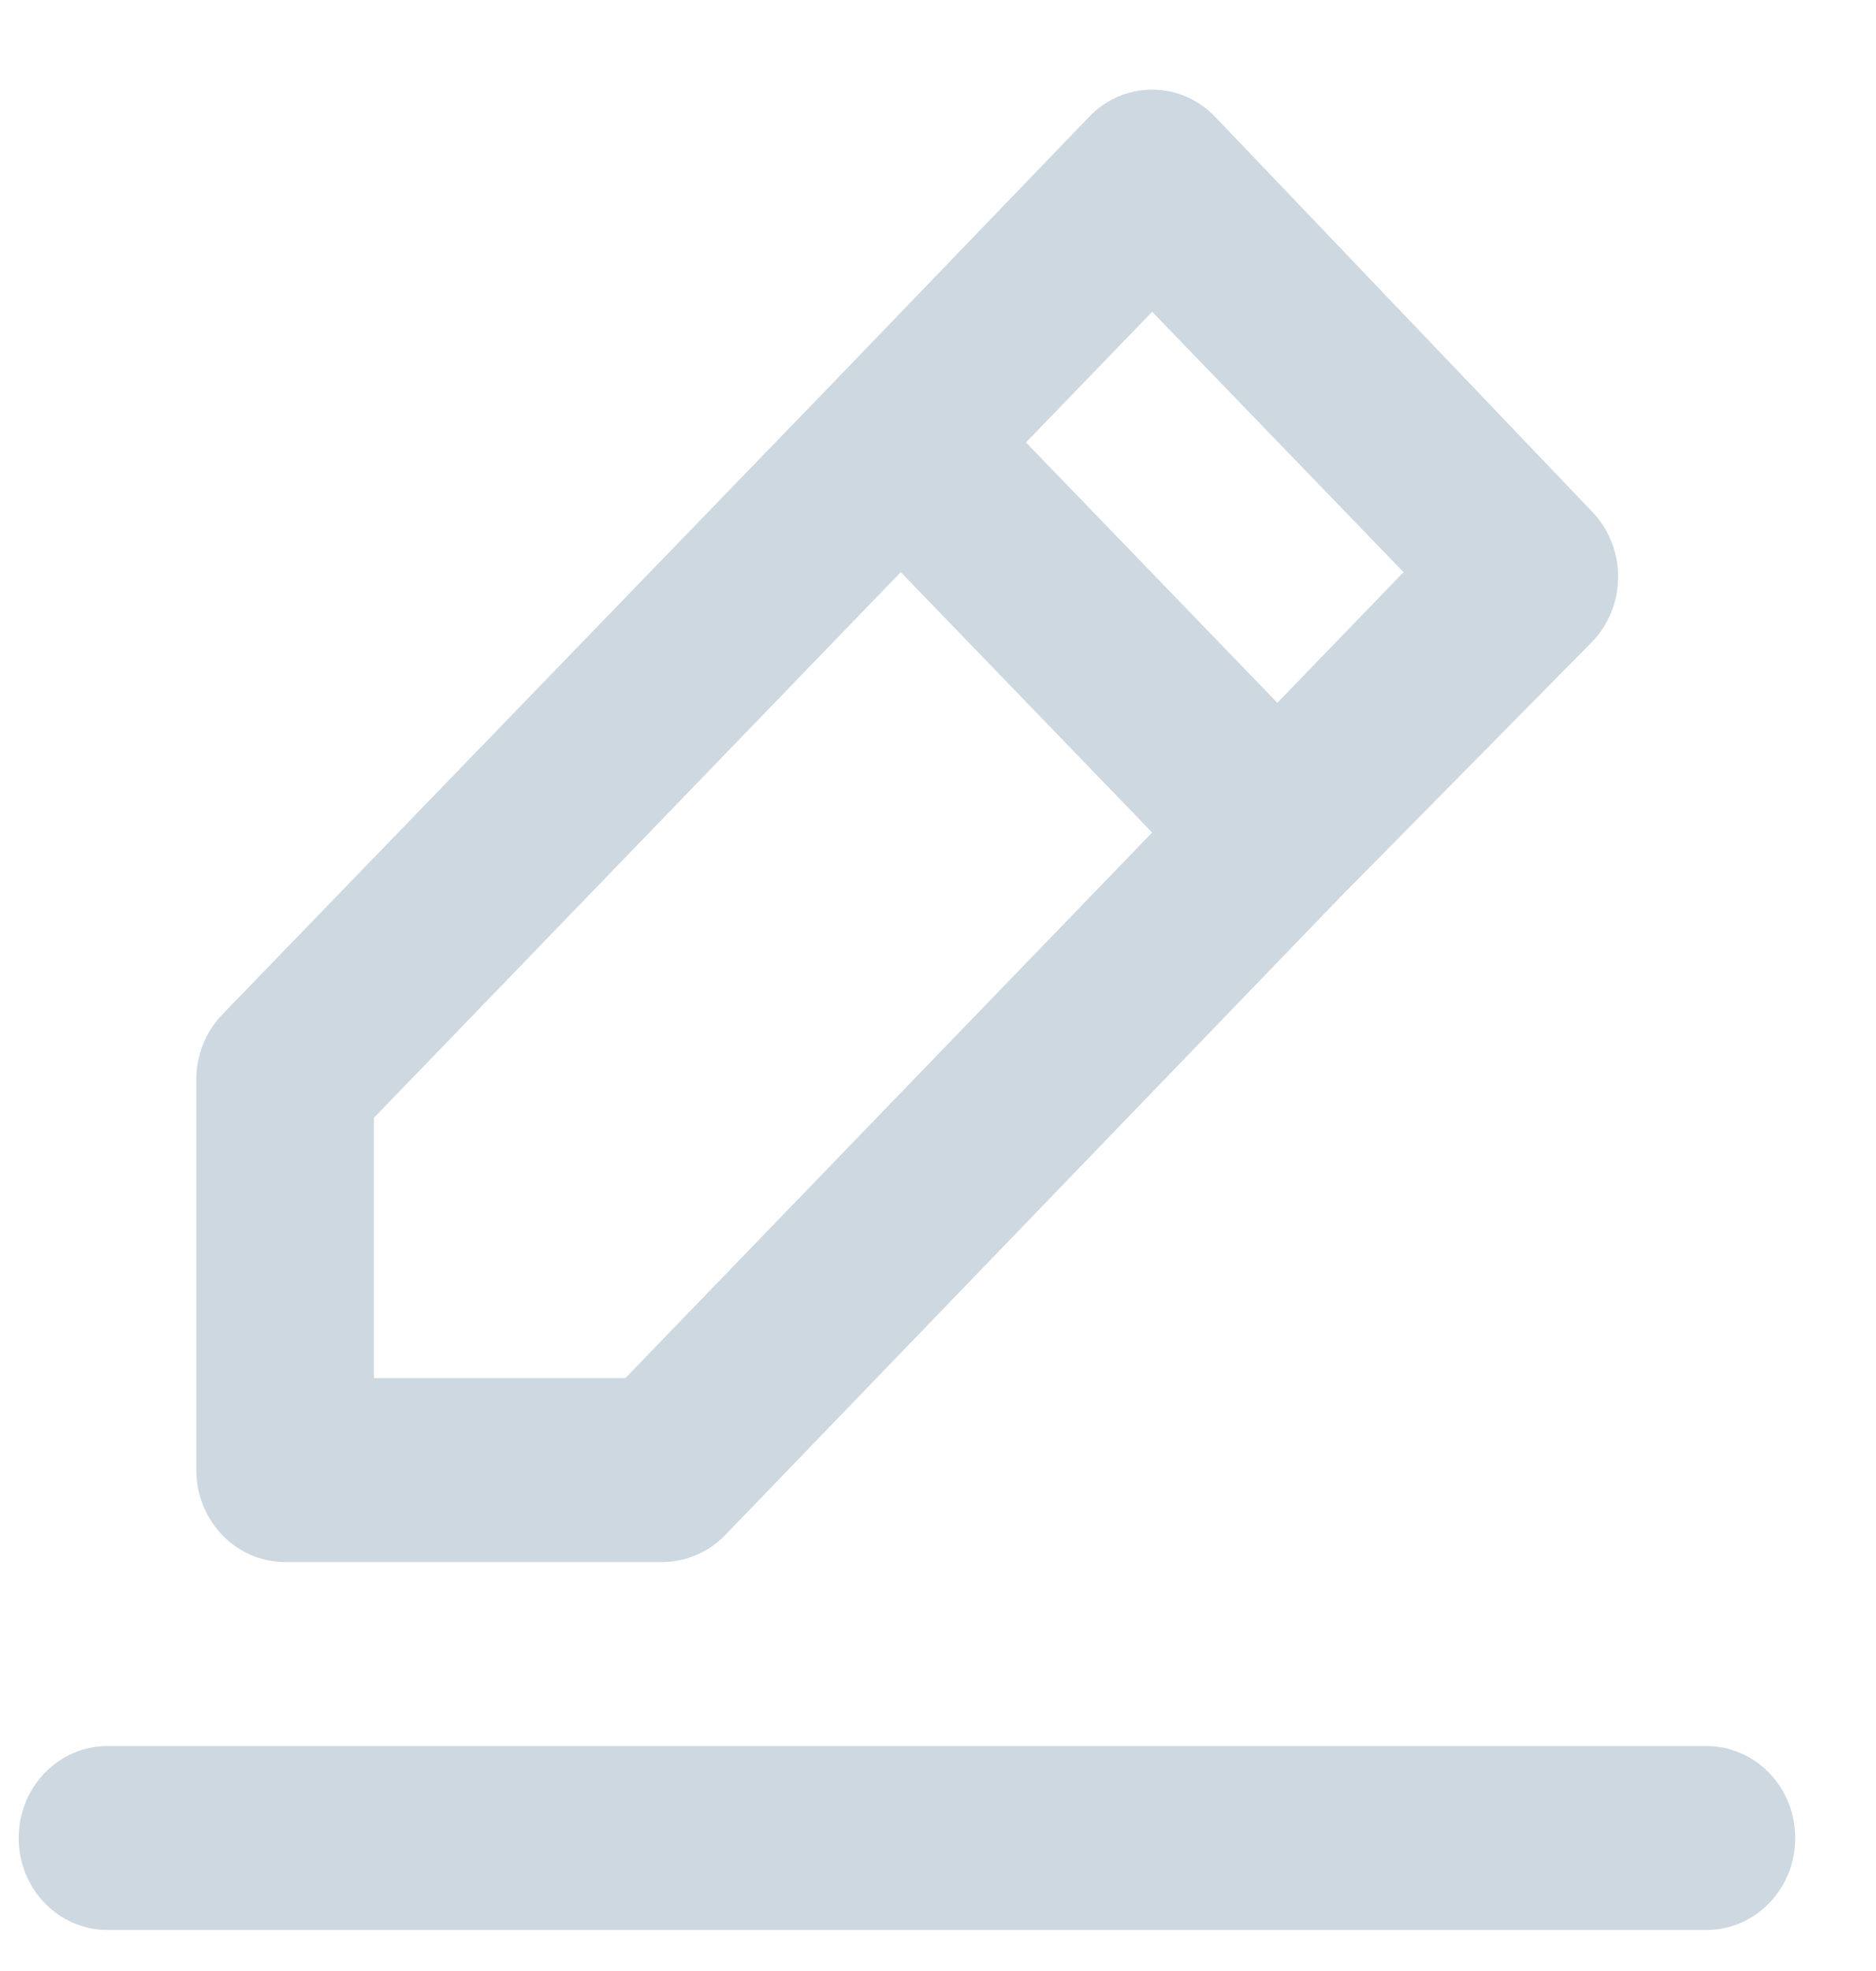 <?xml version="1.0" encoding="UTF-8"?>
<svg width="20px" height="21px" viewBox="0 0 20 21" version="1.1" xmlns="http://www.w3.org/2000/svg" xmlns:xlink="http://www.w3.org/1999/xlink">
    <!-- Generator: sketchtool 52.1 (67048) - http://www.bohemiancoding.com/sketch -->
    <title>D44D57BF-DDCE-4570-80D0-8463DECE65AE</title>
    <desc>Created with sketchtool.</desc>
    <g id="Tarifarios-2.0*" stroke="none" stroke-width="1" fill="none" fill-rule="evenodd">
        <g id="Tarifario-15" transform="translate(-1569, -509)" fill="#CED8E1" fill-rule="nonzero">
            <g id="Parametros-Profesionales" transform="translate(55, 508)">
                <g id="uil-edit-alt" transform="translate(1512.305, 0)">
                    <g id="Icon">
                        <path d="M4.735,17.643 L8.75,17.643 C9.002,17.644 9.244,17.542 9.423,17.359 L15.976,10.566 L18.666,7.841 C18.845,7.657 18.946,7.407 18.946,7.145 C18.946,6.884 18.845,6.633 18.666,6.449 L14.65,2.245 C14.472,2.059 14.23,1.955 13.978,1.955 C13.725,1.955 13.483,2.059 13.306,2.245 L10.635,5.018 L4.063,11.811 C3.885,11.996 3.787,12.246 3.788,12.507 L3.788,16.663 C3.788,17.204 4.212,17.643 4.735,17.643 Z M13.978,4.322 L16.658,7.096 L15.313,8.488 L12.633,5.714 L13.978,4.322 Z M5.682,12.909 L11.298,7.096 L13.978,9.87 L8.362,15.683 L5.682,15.683 L5.682,12.909 Z M19.887,19.603 L2.841,19.603 C2.318,19.603 1.894,20.042 1.894,20.583 C1.894,21.125 2.318,21.563 2.841,21.563 L19.887,21.563 C20.41,21.563 20.834,21.125 20.834,20.583 C20.834,20.042 20.41,19.603 19.887,19.603 Z" id="Icon-Shape"></path>
                    </g>
                </g>
            </g>
        </g>
    </g>
</svg>